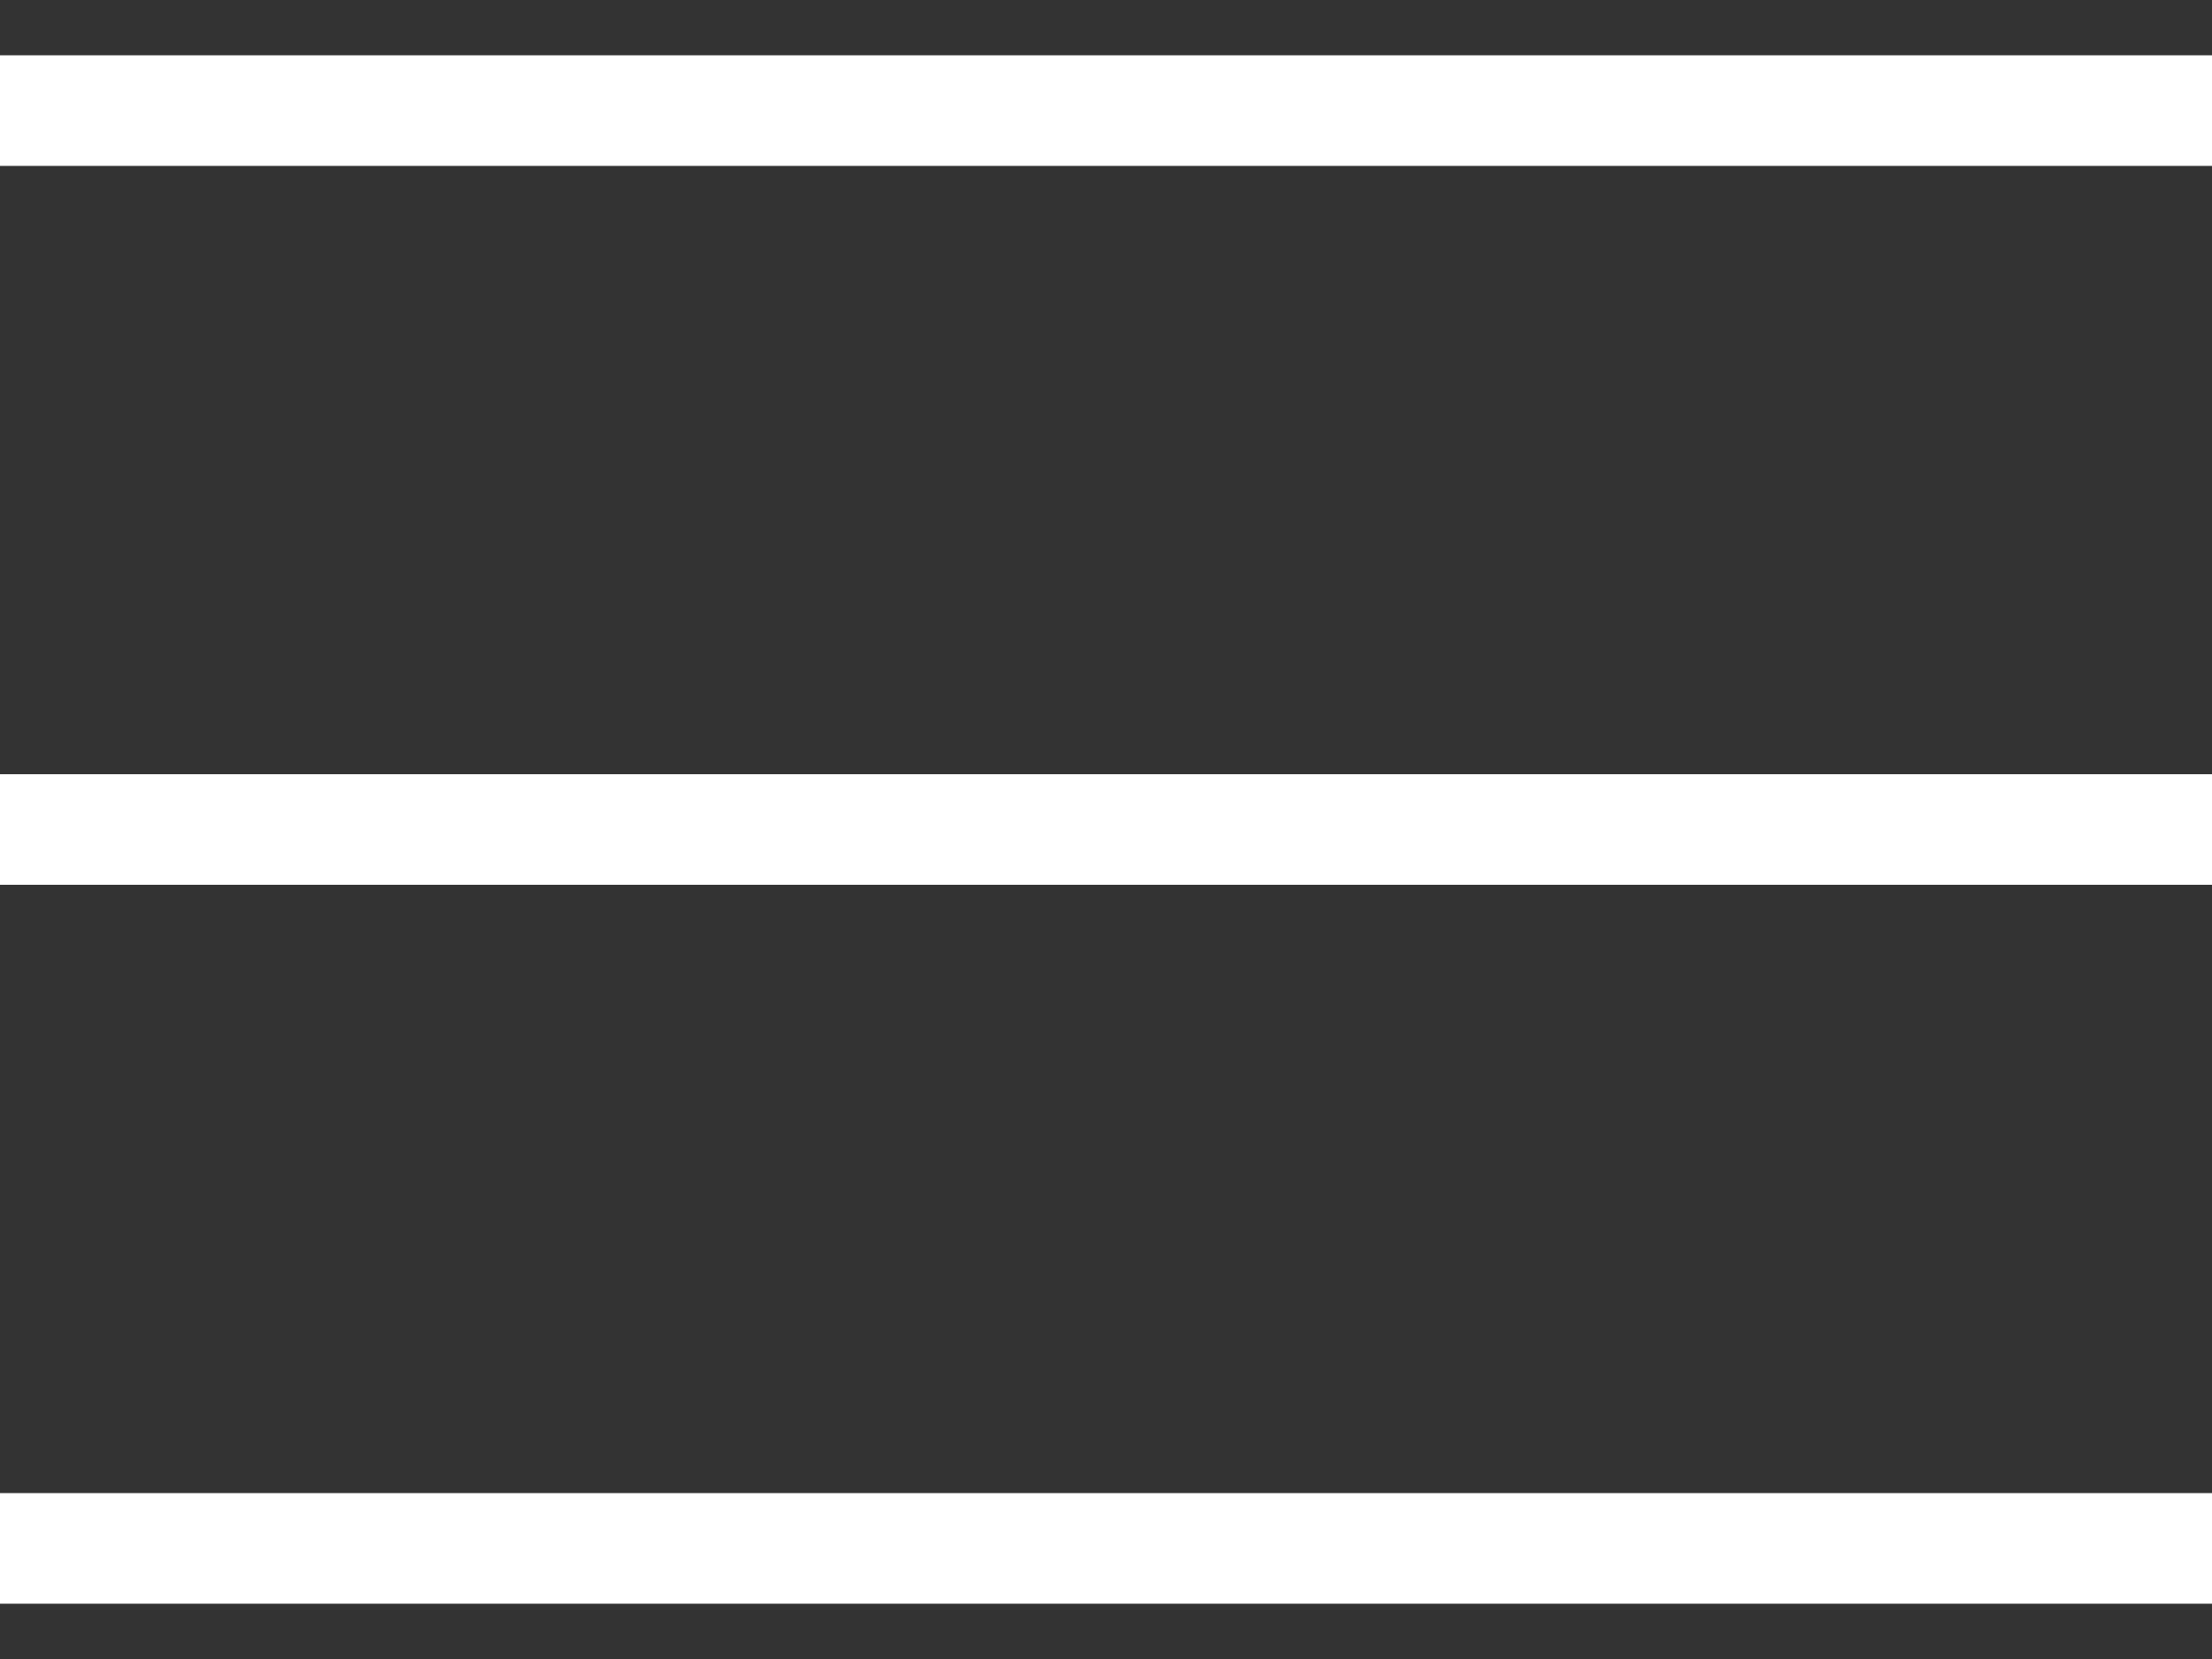 <svg width="20" height="15" viewBox="0 0 20 15" fill="none" xmlns="http://www.w3.org/2000/svg">
<rect x="0" y="0" width="20" height="15" fill="#333333" stroke="none"/>
<g clip-path="url(#clip0_835_1796)">
<path d="M0 7.5H20" stroke="white" strokeMiterlimit="10"/>
<path d="M0 1H20" stroke="white" strokeMiterlimit="10"/>
<path d="M0 14H20" stroke="white" strokeMiterlimit="10"/>
</g>
<defs>
<clipPath id="clip0_835_1796">
<rect width="20" height="15" fill="white"/>
</clipPath>
</defs>
</svg>
